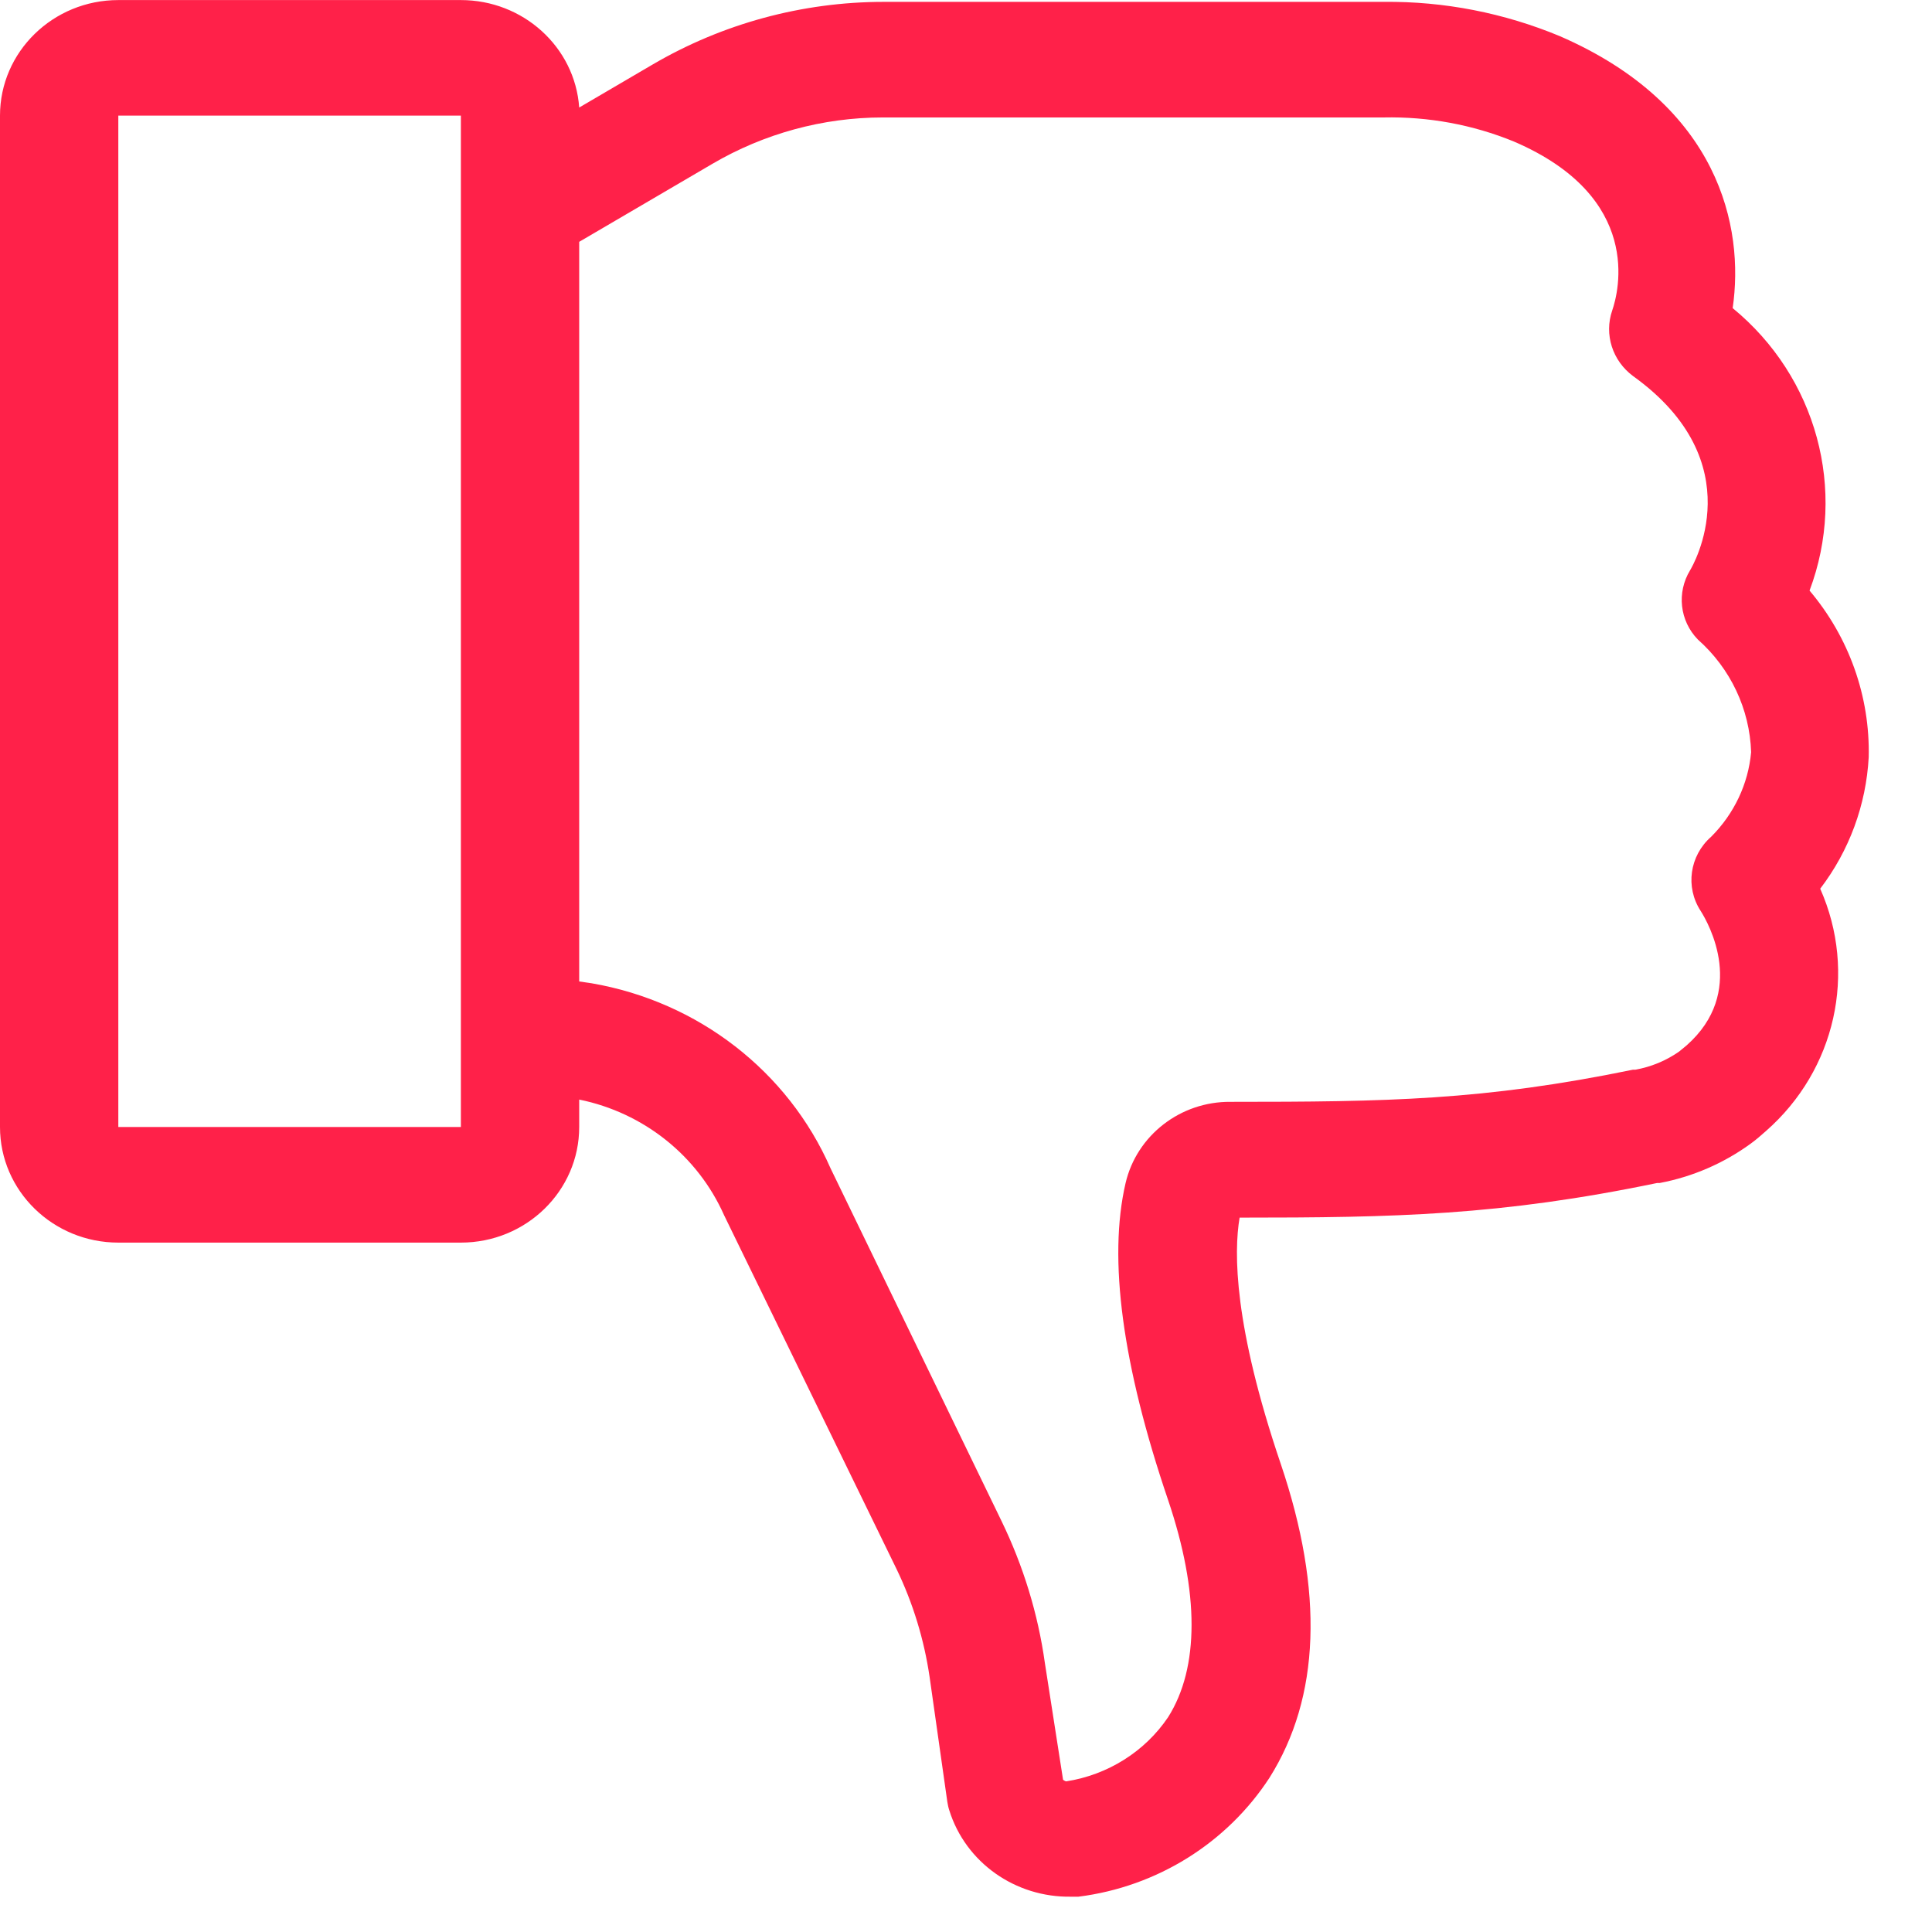 <svg width="29" height="29" viewBox="0 0 29 29" fill="none" xmlns="http://www.w3.org/2000/svg">
<path d="M1.776 18.652C0.796 18.652 0 17.875 0 16.917V1.735C0 0.778 0.796 0.001 1.776 0.001H6.918C7.852 0.001 8.63 0.705 8.694 1.614L9.795 0.969C10.843 0.355 12.043 0.028 13.265 0.028H20.769C21.678 0.018 22.577 0.195 23.412 0.542C25.809 1.583 26.185 3.411 26.008 4.625C27.269 5.659 27.73 7.356 27.162 8.865C27.755 9.566 28.071 10.454 28.05 11.366C28.011 12.081 27.759 12.768 27.322 13.34C27.88 14.596 27.553 16.06 26.509 16.976C26.434 17.042 26.36 17.108 26.278 17.167C25.873 17.462 25.408 17.663 24.914 17.757H24.875C22.52 18.246 20.936 18.277 18.607 18.277C18.518 18.801 18.521 19.901 19.224 21.972C19.874 23.891 19.817 25.476 19.054 26.687C18.415 27.666 17.367 28.321 16.188 28.47H16.078C15.24 28.484 14.494 27.957 14.249 27.173C14.235 27.131 14.227 27.09 14.22 27.048L13.954 25.174C13.872 24.613 13.705 24.064 13.457 23.551L10.868 18.239C10.473 17.351 9.664 16.702 8.694 16.505V16.917C8.694 17.875 7.899 18.652 6.918 18.652H1.776ZM1.776 1.735V16.917H6.918V1.735H1.776ZM8.879 14.759C10.477 15.034 11.827 16.078 12.466 17.535L15.034 22.833C15.36 23.506 15.581 24.224 15.684 24.963L15.957 26.715C15.957 26.715 15.985 26.736 16.003 26.739C16.628 26.642 17.186 26.292 17.534 25.775C18.003 25.032 18.003 23.905 17.534 22.517C16.845 20.491 16.632 18.892 16.895 17.76C17.062 17.042 17.719 16.532 18.471 16.539C20.819 16.539 22.268 16.518 24.509 16.057H24.545C24.783 16.015 25.006 15.922 25.202 15.786L25.315 15.693C26.224 14.891 25.649 13.864 25.528 13.674C25.294 13.316 25.361 12.844 25.685 12.56C26.029 12.216 26.242 11.769 26.285 11.29C26.264 10.645 25.976 10.034 25.486 9.6C25.212 9.319 25.166 8.893 25.369 8.56C25.408 8.494 26.32 6.943 24.513 5.645C24.204 5.416 24.076 5.021 24.2 4.66C24.296 4.382 24.672 2.96 22.723 2.124C22.105 1.871 21.441 1.749 20.769 1.763H13.251C12.352 1.763 11.468 2.006 10.697 2.457L8.694 3.63V14.732L8.879 14.759Z" fill="#FF2149"/>
</svg>

